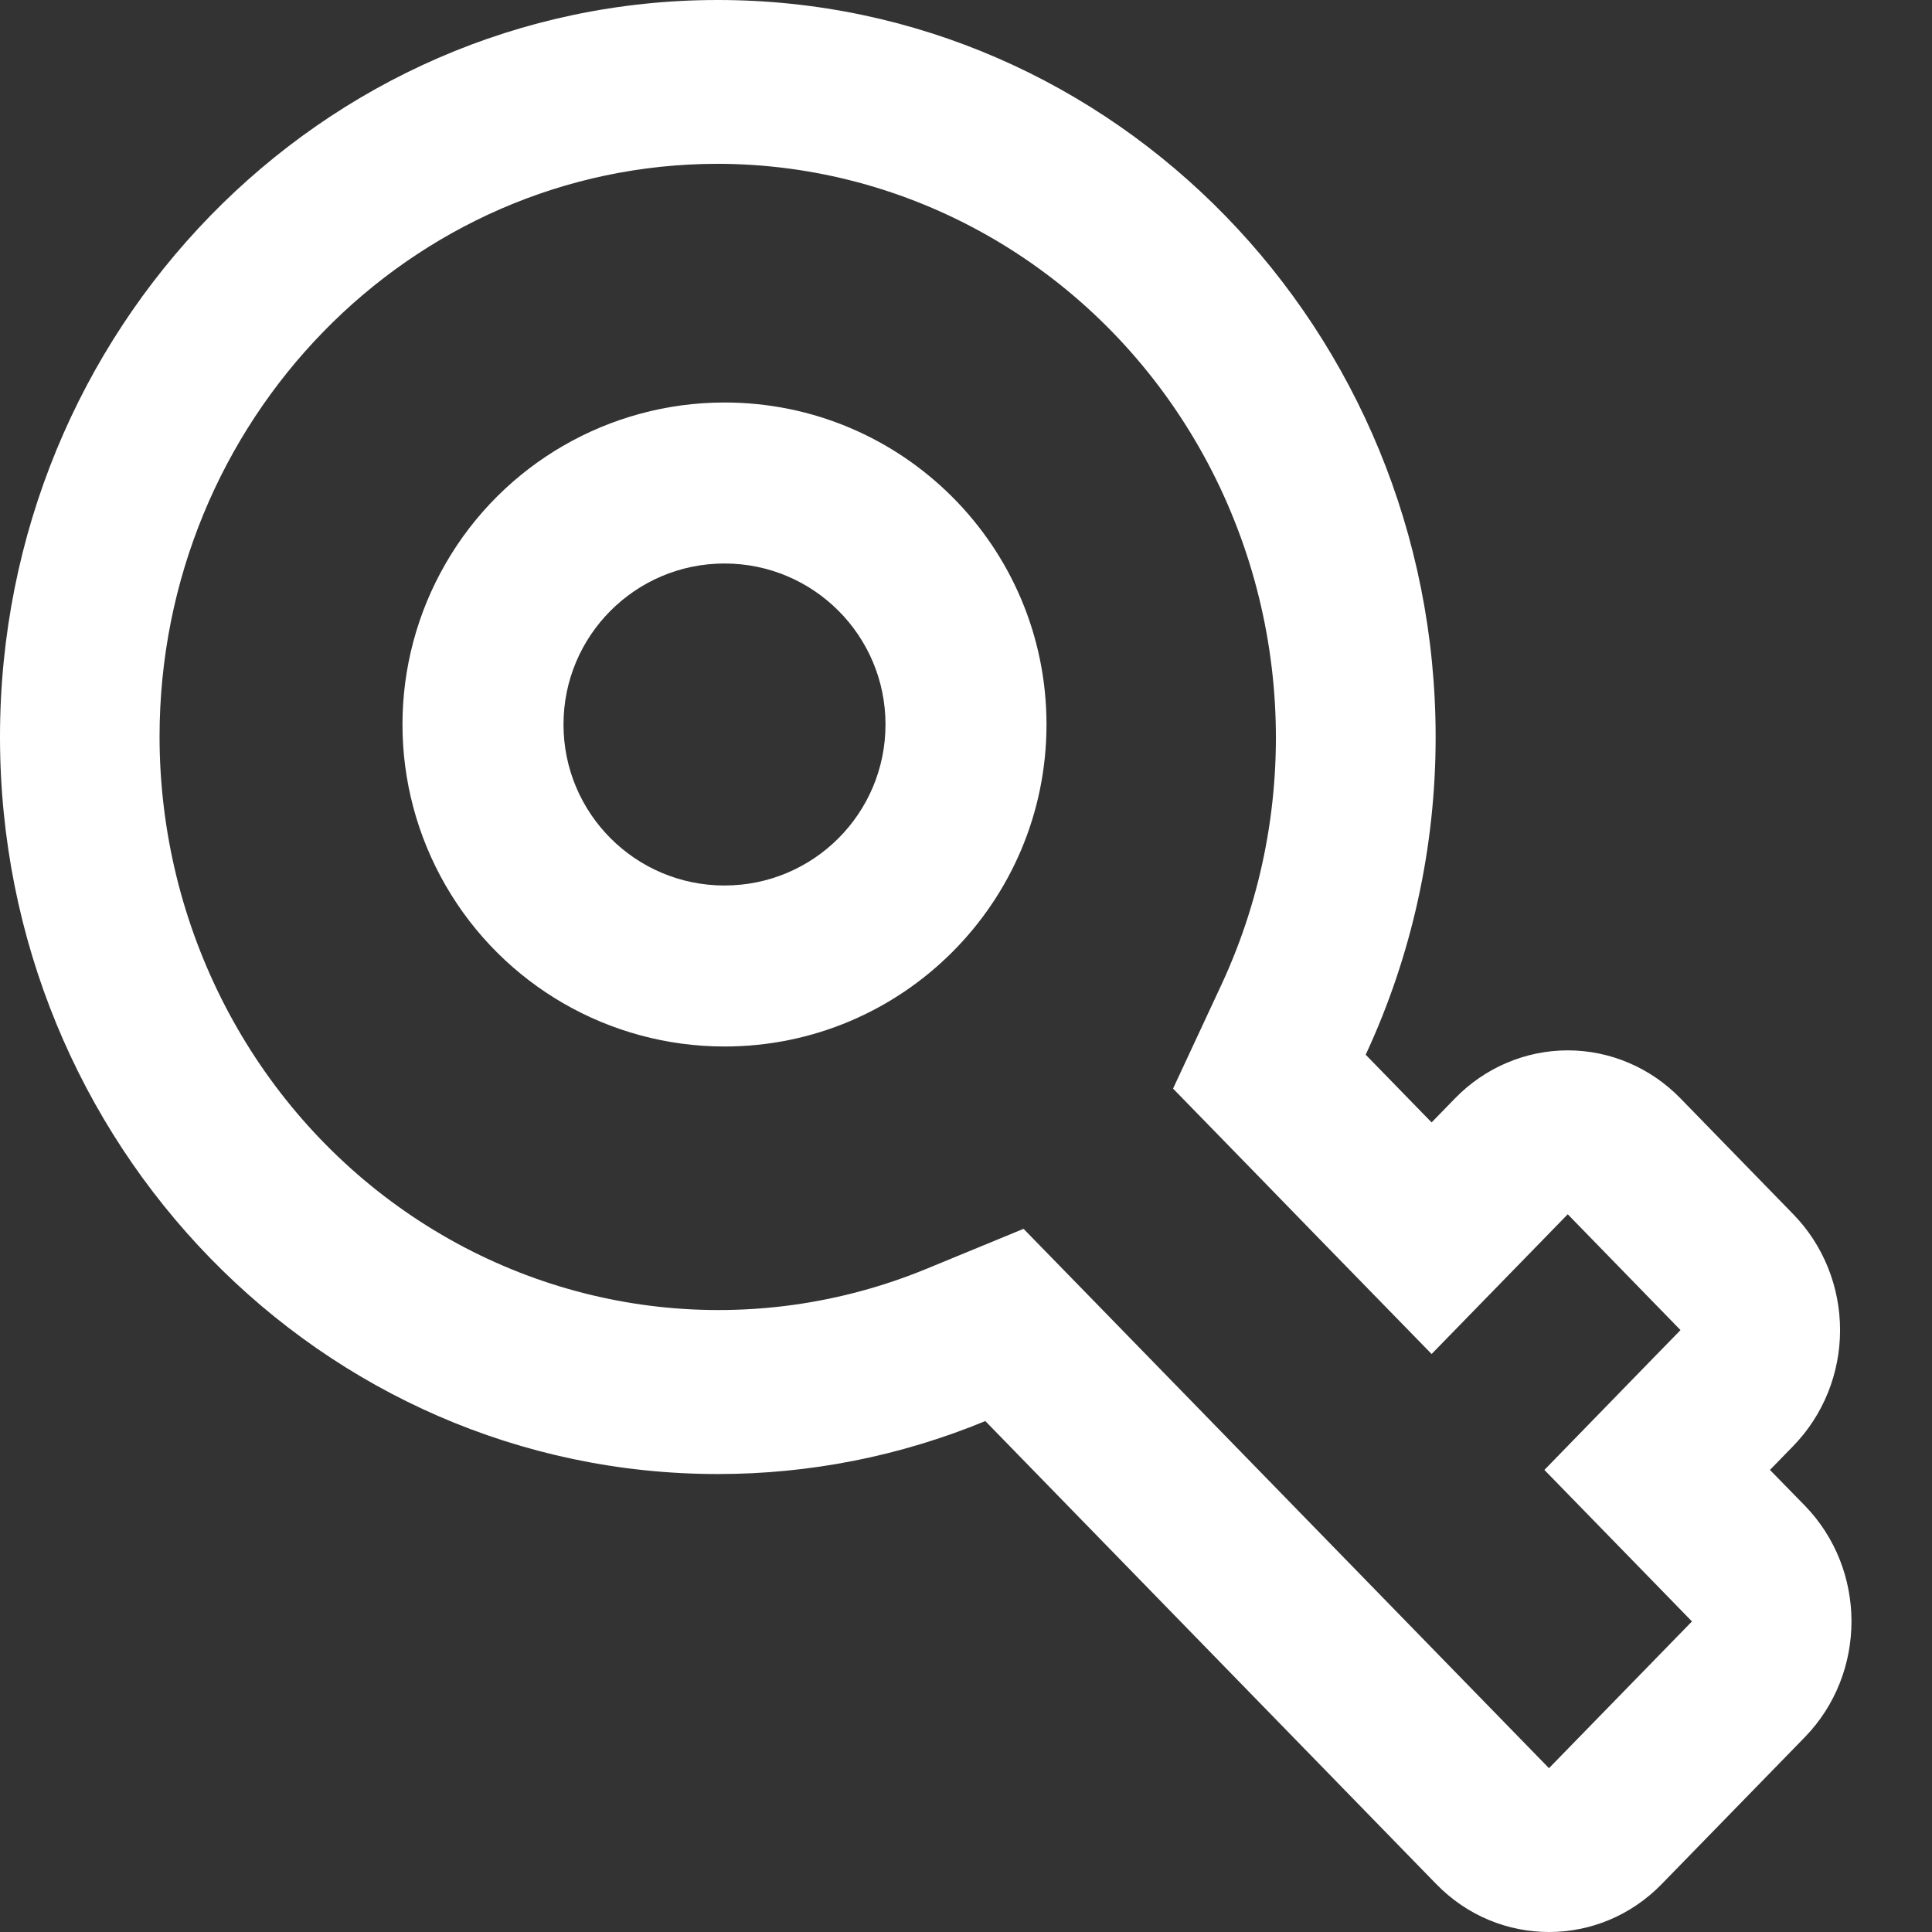 <?xml version="1.0" encoding="UTF-8"?>
<svg width="24px" height="24px" viewBox="0 0 24 24" version="1.1" xmlns="http://www.w3.org/2000/svg" xmlns:xlink="http://www.w3.org/1999/xlink">
    <rect x="0" y="0" width="24" height="24" fill="#333333" stroke="none"/>
    <!-- Generator: Sketch 58 (84663) - https://sketch.com -->
    <title>key</title>
    <desc>Created with Sketch.</desc>
    <g id="🥑-风格确定" stroke="none" stroke-width="1" fill="none" fill-rule="evenodd">
        <g id="钱包列表页-点击加号" transform="translate(-54, -296)">
            <g id="输入框3" transform="translate(32, 268)">
                <g id="钥匙-" transform="translate(22, 28)">
                    <rect id="矩形" x="0" y="0" width="24" height="24"></rect>
                    <path d="M8.917,0 C3.992,0 0,4.099 0,9.155 C0,14.212 3.992,18.311 8.917,18.311 C10.055,18.312 11.183,18.089 12.24,17.653 L17.841,23.404 C18.228,23.802 18.735,24 19.242,24 C19.749,24 20.256,23.802 20.643,23.404 L22.42,21.58 C23.193,20.785 23.193,19.498 22.42,18.703 L21.987,18.26 L22.277,17.962 C22.649,17.58 22.858,17.062 22.858,16.523 C22.858,15.983 22.649,15.465 22.277,15.084 L20.876,13.645 C20.505,13.263 20.001,13.048 19.475,13.048 C18.95,13.048 18.445,13.263 18.074,13.645 L17.784,13.943 L16.965,13.102 C17.538,11.87 17.835,10.521 17.834,9.155 C17.834,4.099 13.841,0 8.917,0 M8.917,2.035 C11.297,2.038 13.509,3.293 14.779,5.36 C16.049,7.427 16.199,10.017 15.177,12.224 L14.572,13.523 L15.564,14.541 L16.382,15.382 L17.784,16.82 L19.185,15.382 L19.475,15.084 L20.876,16.523 L20.586,16.82 L19.185,18.26 L20.586,19.698 L21.018,20.142 L19.242,21.965 L13.641,16.215 L12.715,15.265 L11.501,15.765 C9.363,16.642 6.942,16.374 5.035,15.05 C3.128,13.726 1.985,11.518 1.982,9.155 C1.982,5.229 5.092,2.035 8.917,2.035" id="形状" fill="#FFFFFF" fill-rule="nonzero"></path>
                    <path d="M9,11 C10.105,11 11,10.105 11,9 C11,7.895 10.105,7 9,7 C7.895,7 7,7.895 7,9 C7,10.105 7.895,11 9,11 L9,11 Z M9,13 C7.571,13 6.25,12.238 5.536,11 C4.821,9.762 4.821,8.238 5.536,7 C6.25,5.762 7.571,5 9,5 C11.209,5 13,6.791 13,9 C13,11.209 11.209,13 9,13 Z" id="形状" fill="#FFFFFF" fill-rule="nonzero"></path>
                </g>
            </g>
        </g>
    </g>
</svg>